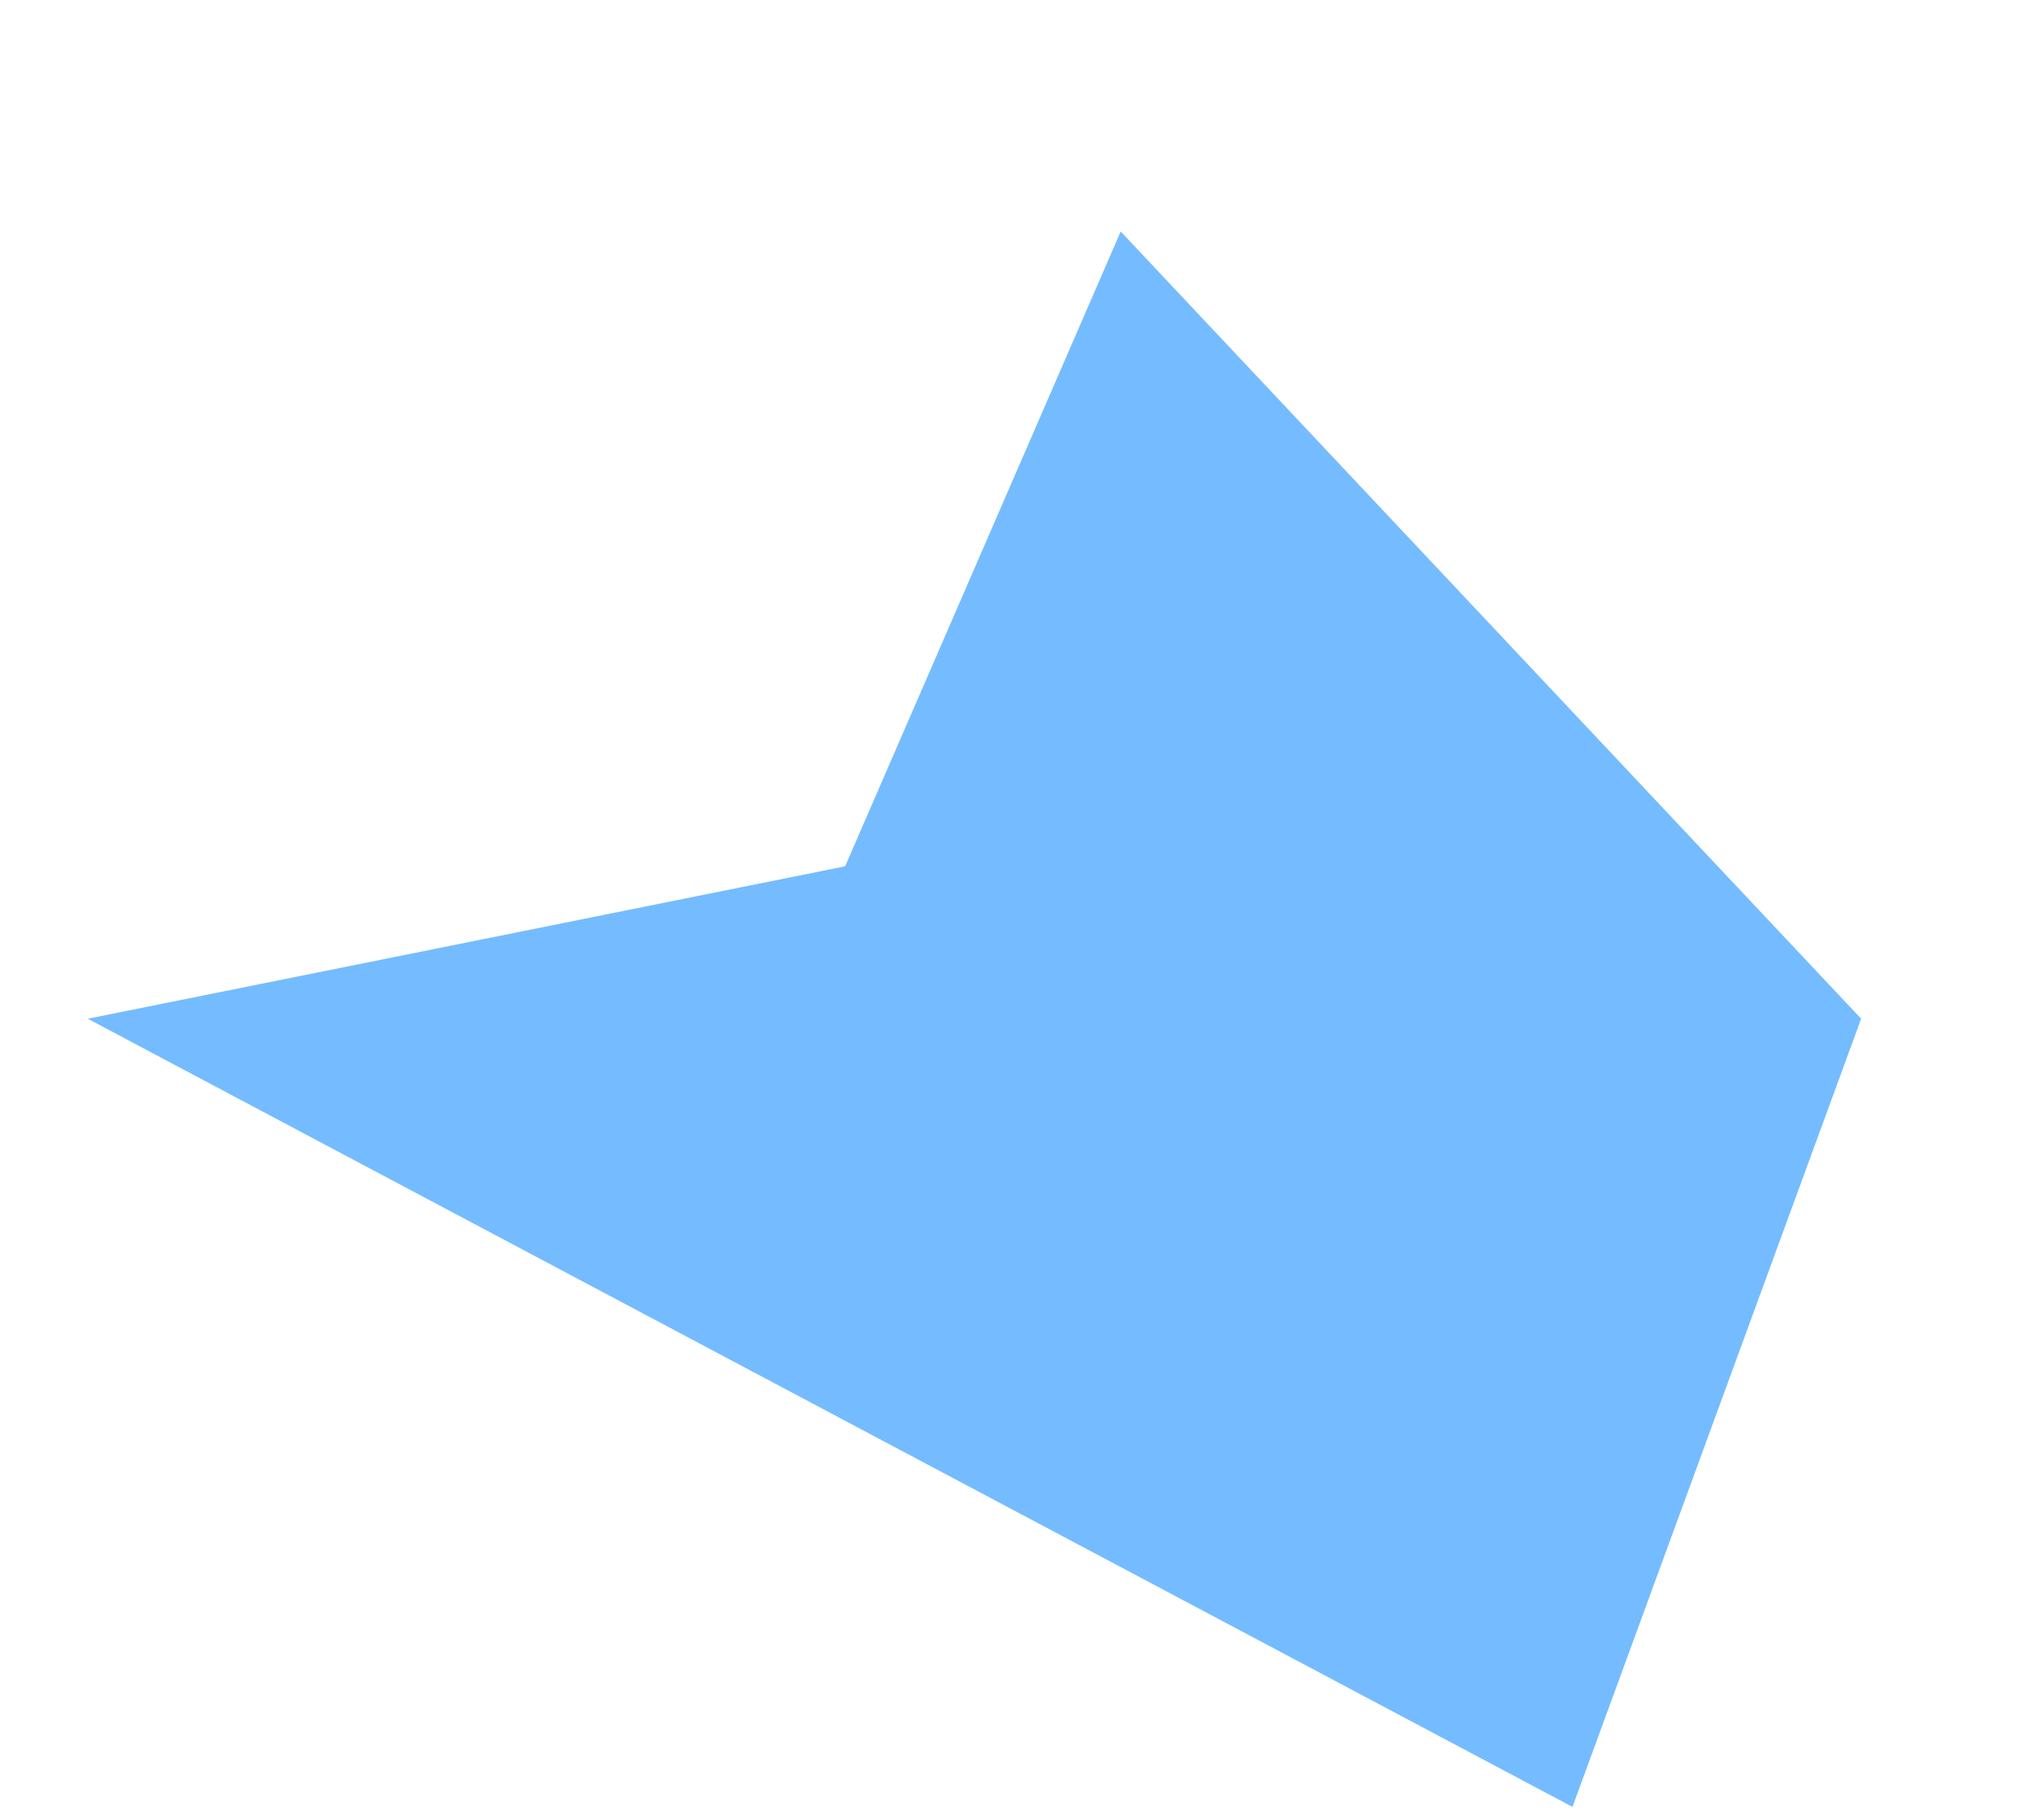 <svg width="220" height="197" viewBox="0 0 220 197" fill="none" xmlns="http://www.w3.org/2000/svg">
<path d="M121.335 25.06L201.5 110.286L170.249 195.613L9.5 110.286L91.5 93.786L121.335 25.06Z" fill="#74BCFF"/>
</svg>

